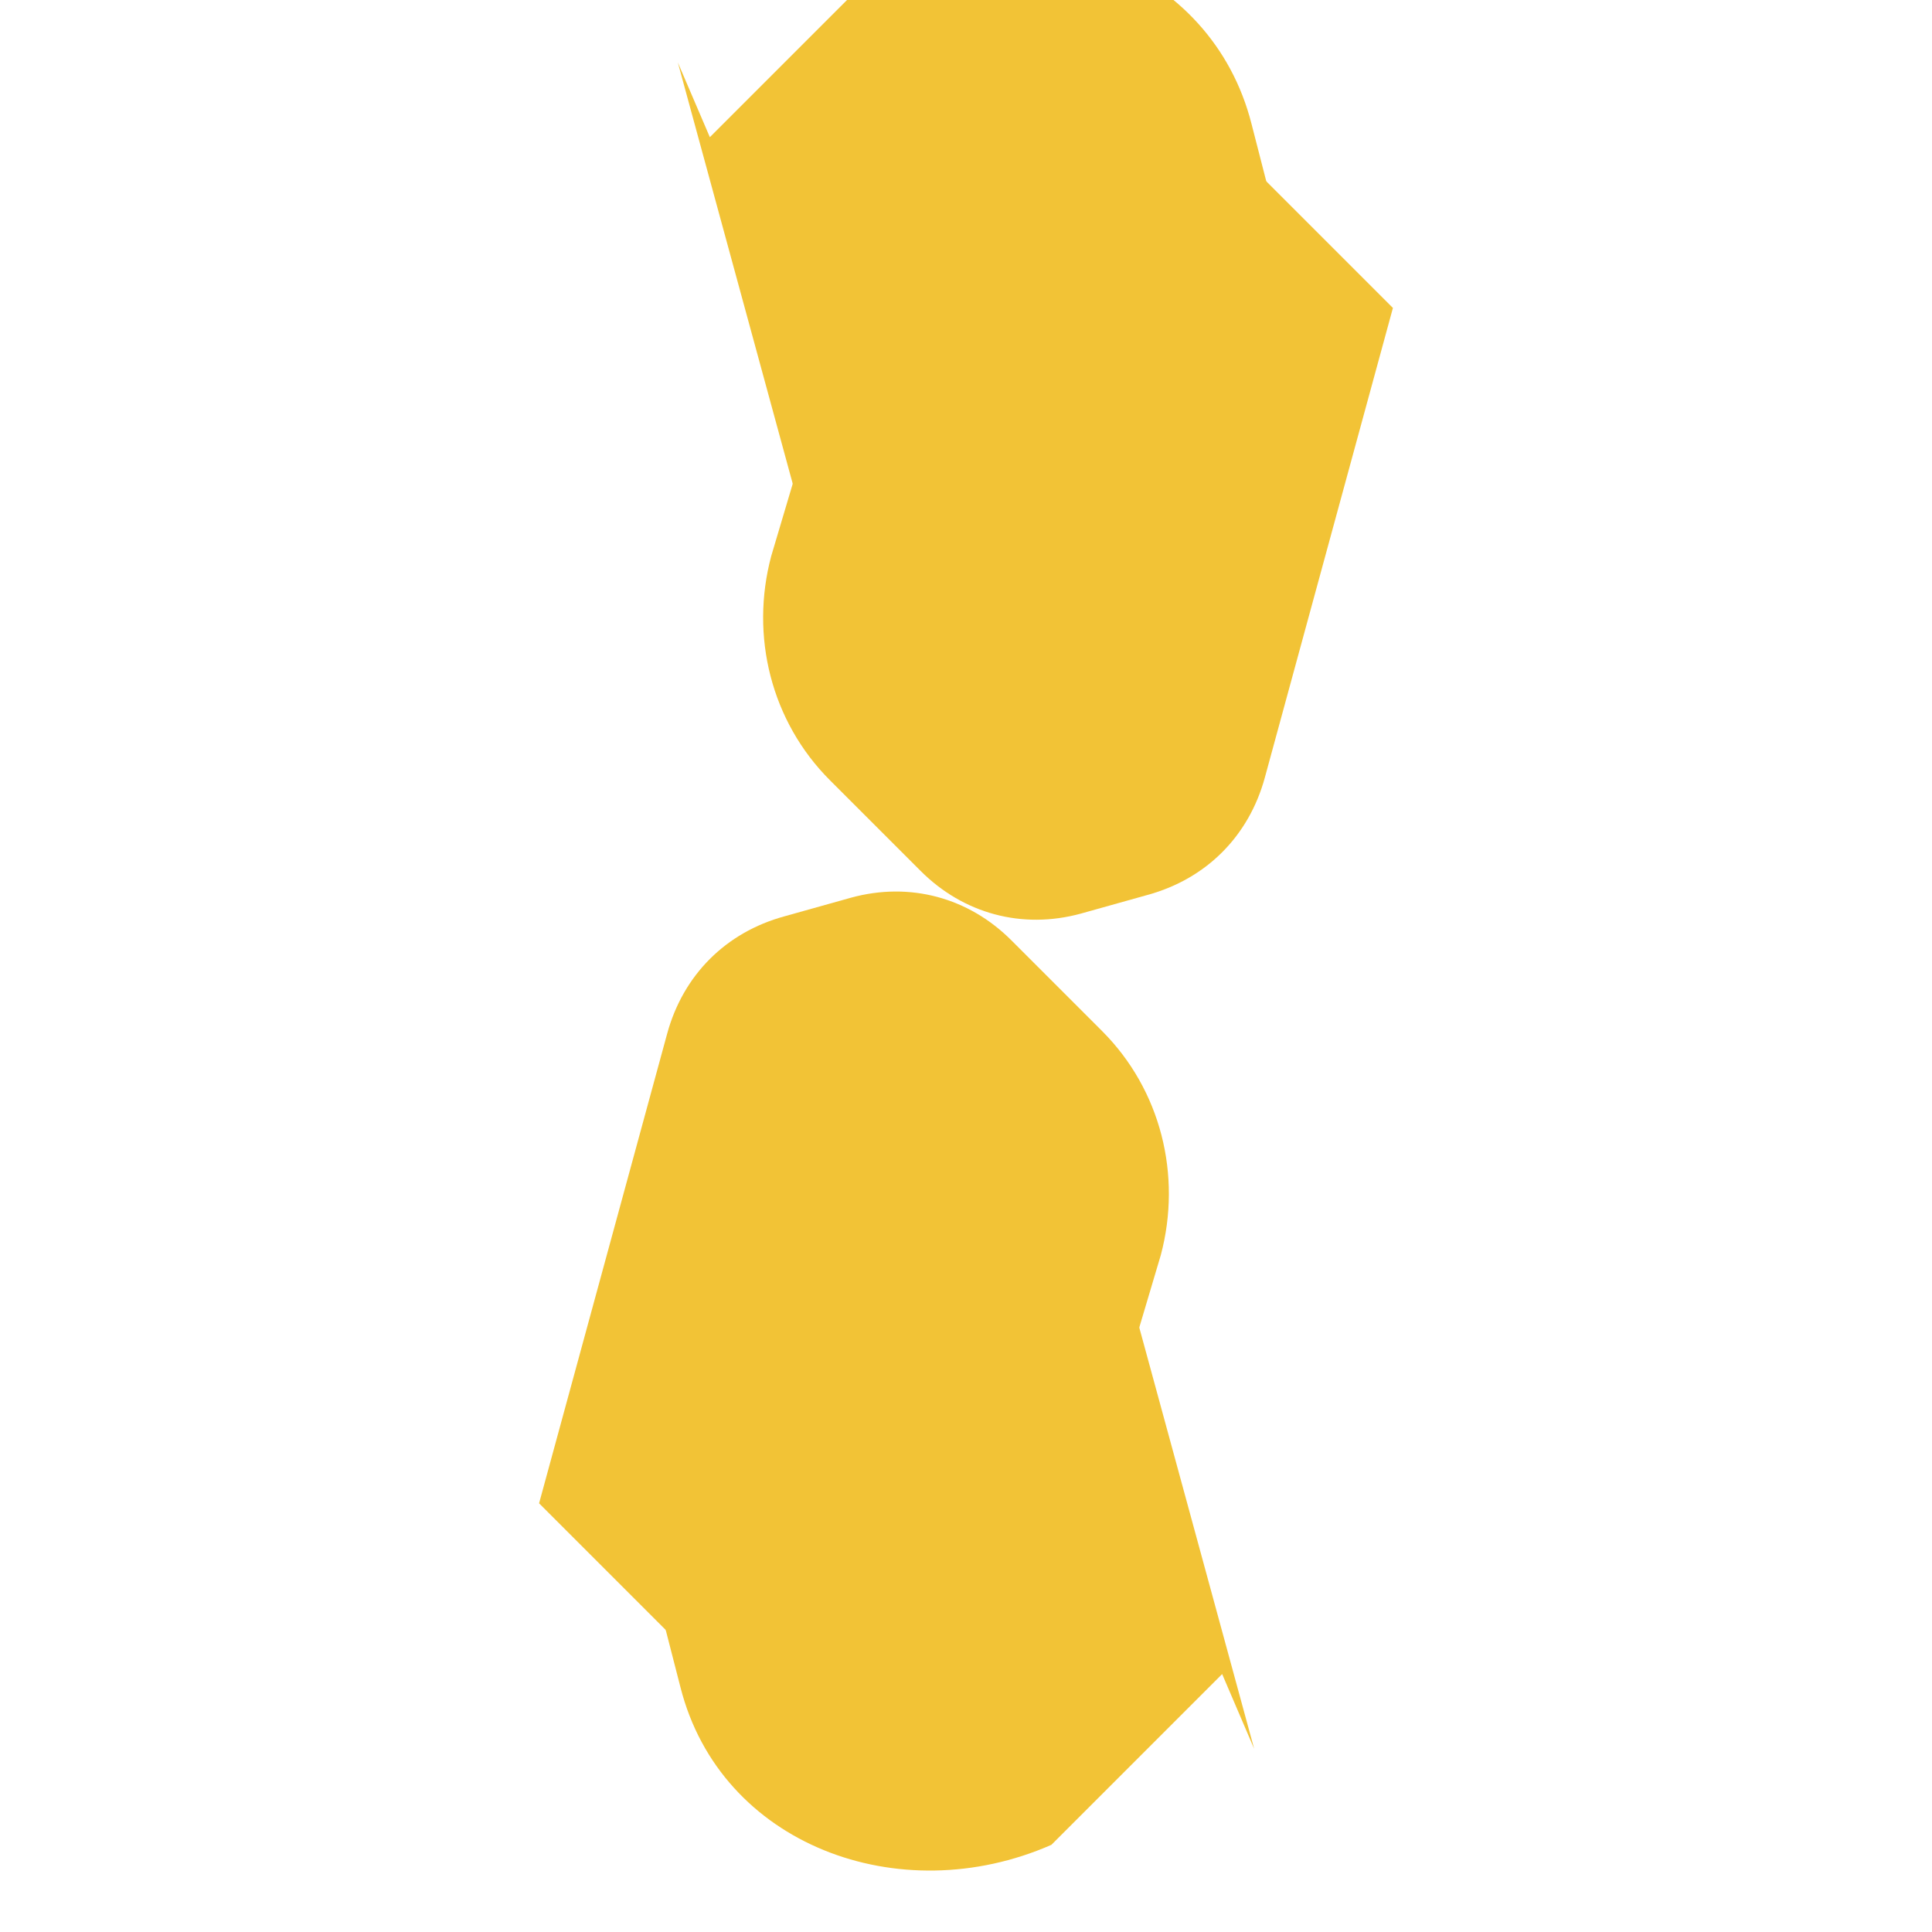 <svg xmlns="http://www.w3.org/2000/svg" viewBox="0 0 512 512" width="512" height="512">
  <defs>
    <style>
      .fill-primary { fill: #F2C336; }
    </style>
  </defs>
  <!-- Geometria simples em X estilizado para servir como logo padrão -->
  <path class="fill-primary" d="M128 32h64l64 112c8 14 8 30 0 44l-9 16c-8 14-22 22-38 22H175c-22 0-42-12-53-31L96 147C74 110 95 64 136 48l-8 16z" transform="translate(32,16) rotate(45,224,224)"/>
  <path class="fill-primary" d="M320 32h64c41 16 62 62 40 99l-26 44c-11 19-31 31-53 31h-34c-16 0-30-8-38-22l-9-16c-8-14-8-30 0-44l64-112z" transform="translate(32,16) rotate(135,224,224)"/>
  <path class="fill-primary" d="M128 32h64l64 112c8 14 8 30 0 44l-9 16c-8 14-22 22-38 22H175c-22 0-42-12-53-31L96 147C74 110 95 64 136 48l-8 16z" transform="translate(32,16) rotate(225,224,224)"/>
  <path class="fill-primary" d="M320 32h64c41 16 62 62 40 99l-26 44c-11 19-31 31-53 31h-34c-16 0-30-8-38-22l-9-16c-8-14-8-30 0-44l64-112z" transform="translate(32,16) rotate(315,224,224)"/>
</svg>

